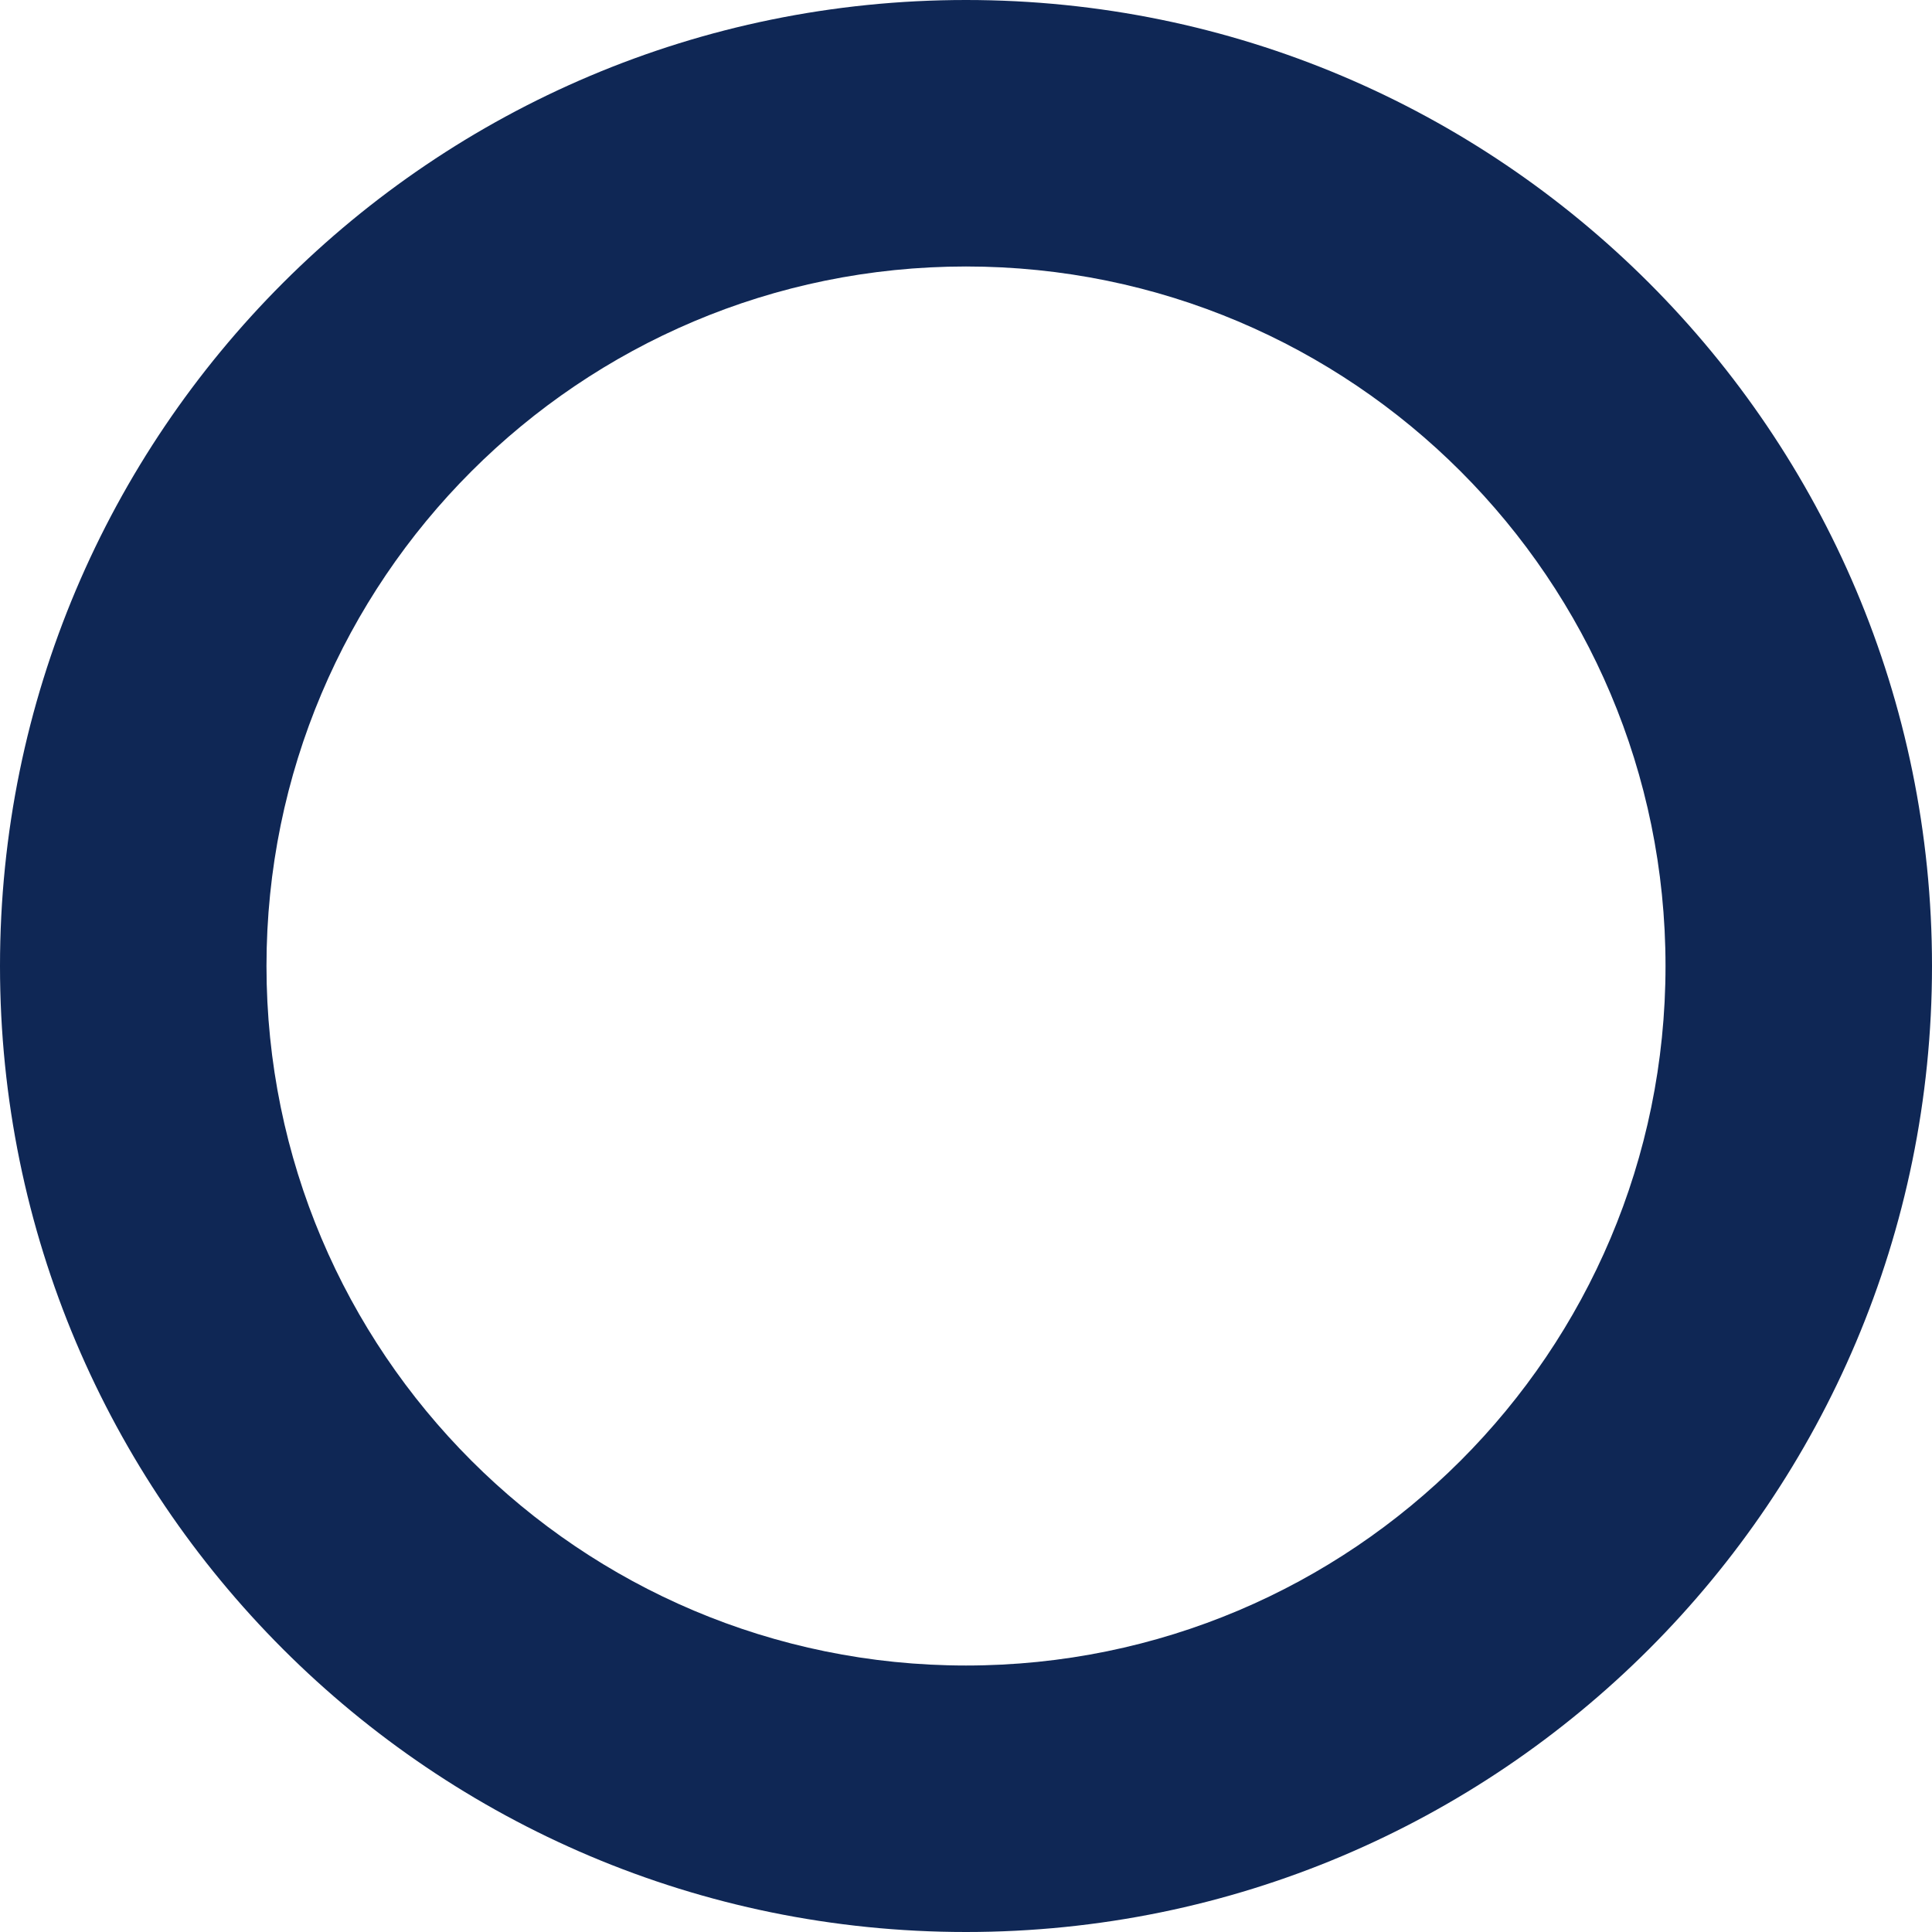 <svg width="29" height="29" viewBox="0 0 29 29" fill="none" xmlns="http://www.w3.org/2000/svg">
<path fill-rule="evenodd" clip-rule="evenodd" d="M0 14.5C0 6.492 6.492 0 14.5 0C22.508 0 29 6.492 29 14.5C29 22.508 22.508 29 14.5 29C6.492 29 0 22.508 0 14.5ZM14.5 4C8.701 4 4 8.701 4 14.5C4 20.299 8.701 25 14.5 25C20.299 25 25 20.299 25 14.5C25 8.701 20.299 4 14.5 4Z" fill="#0F2755"/>
</svg>
